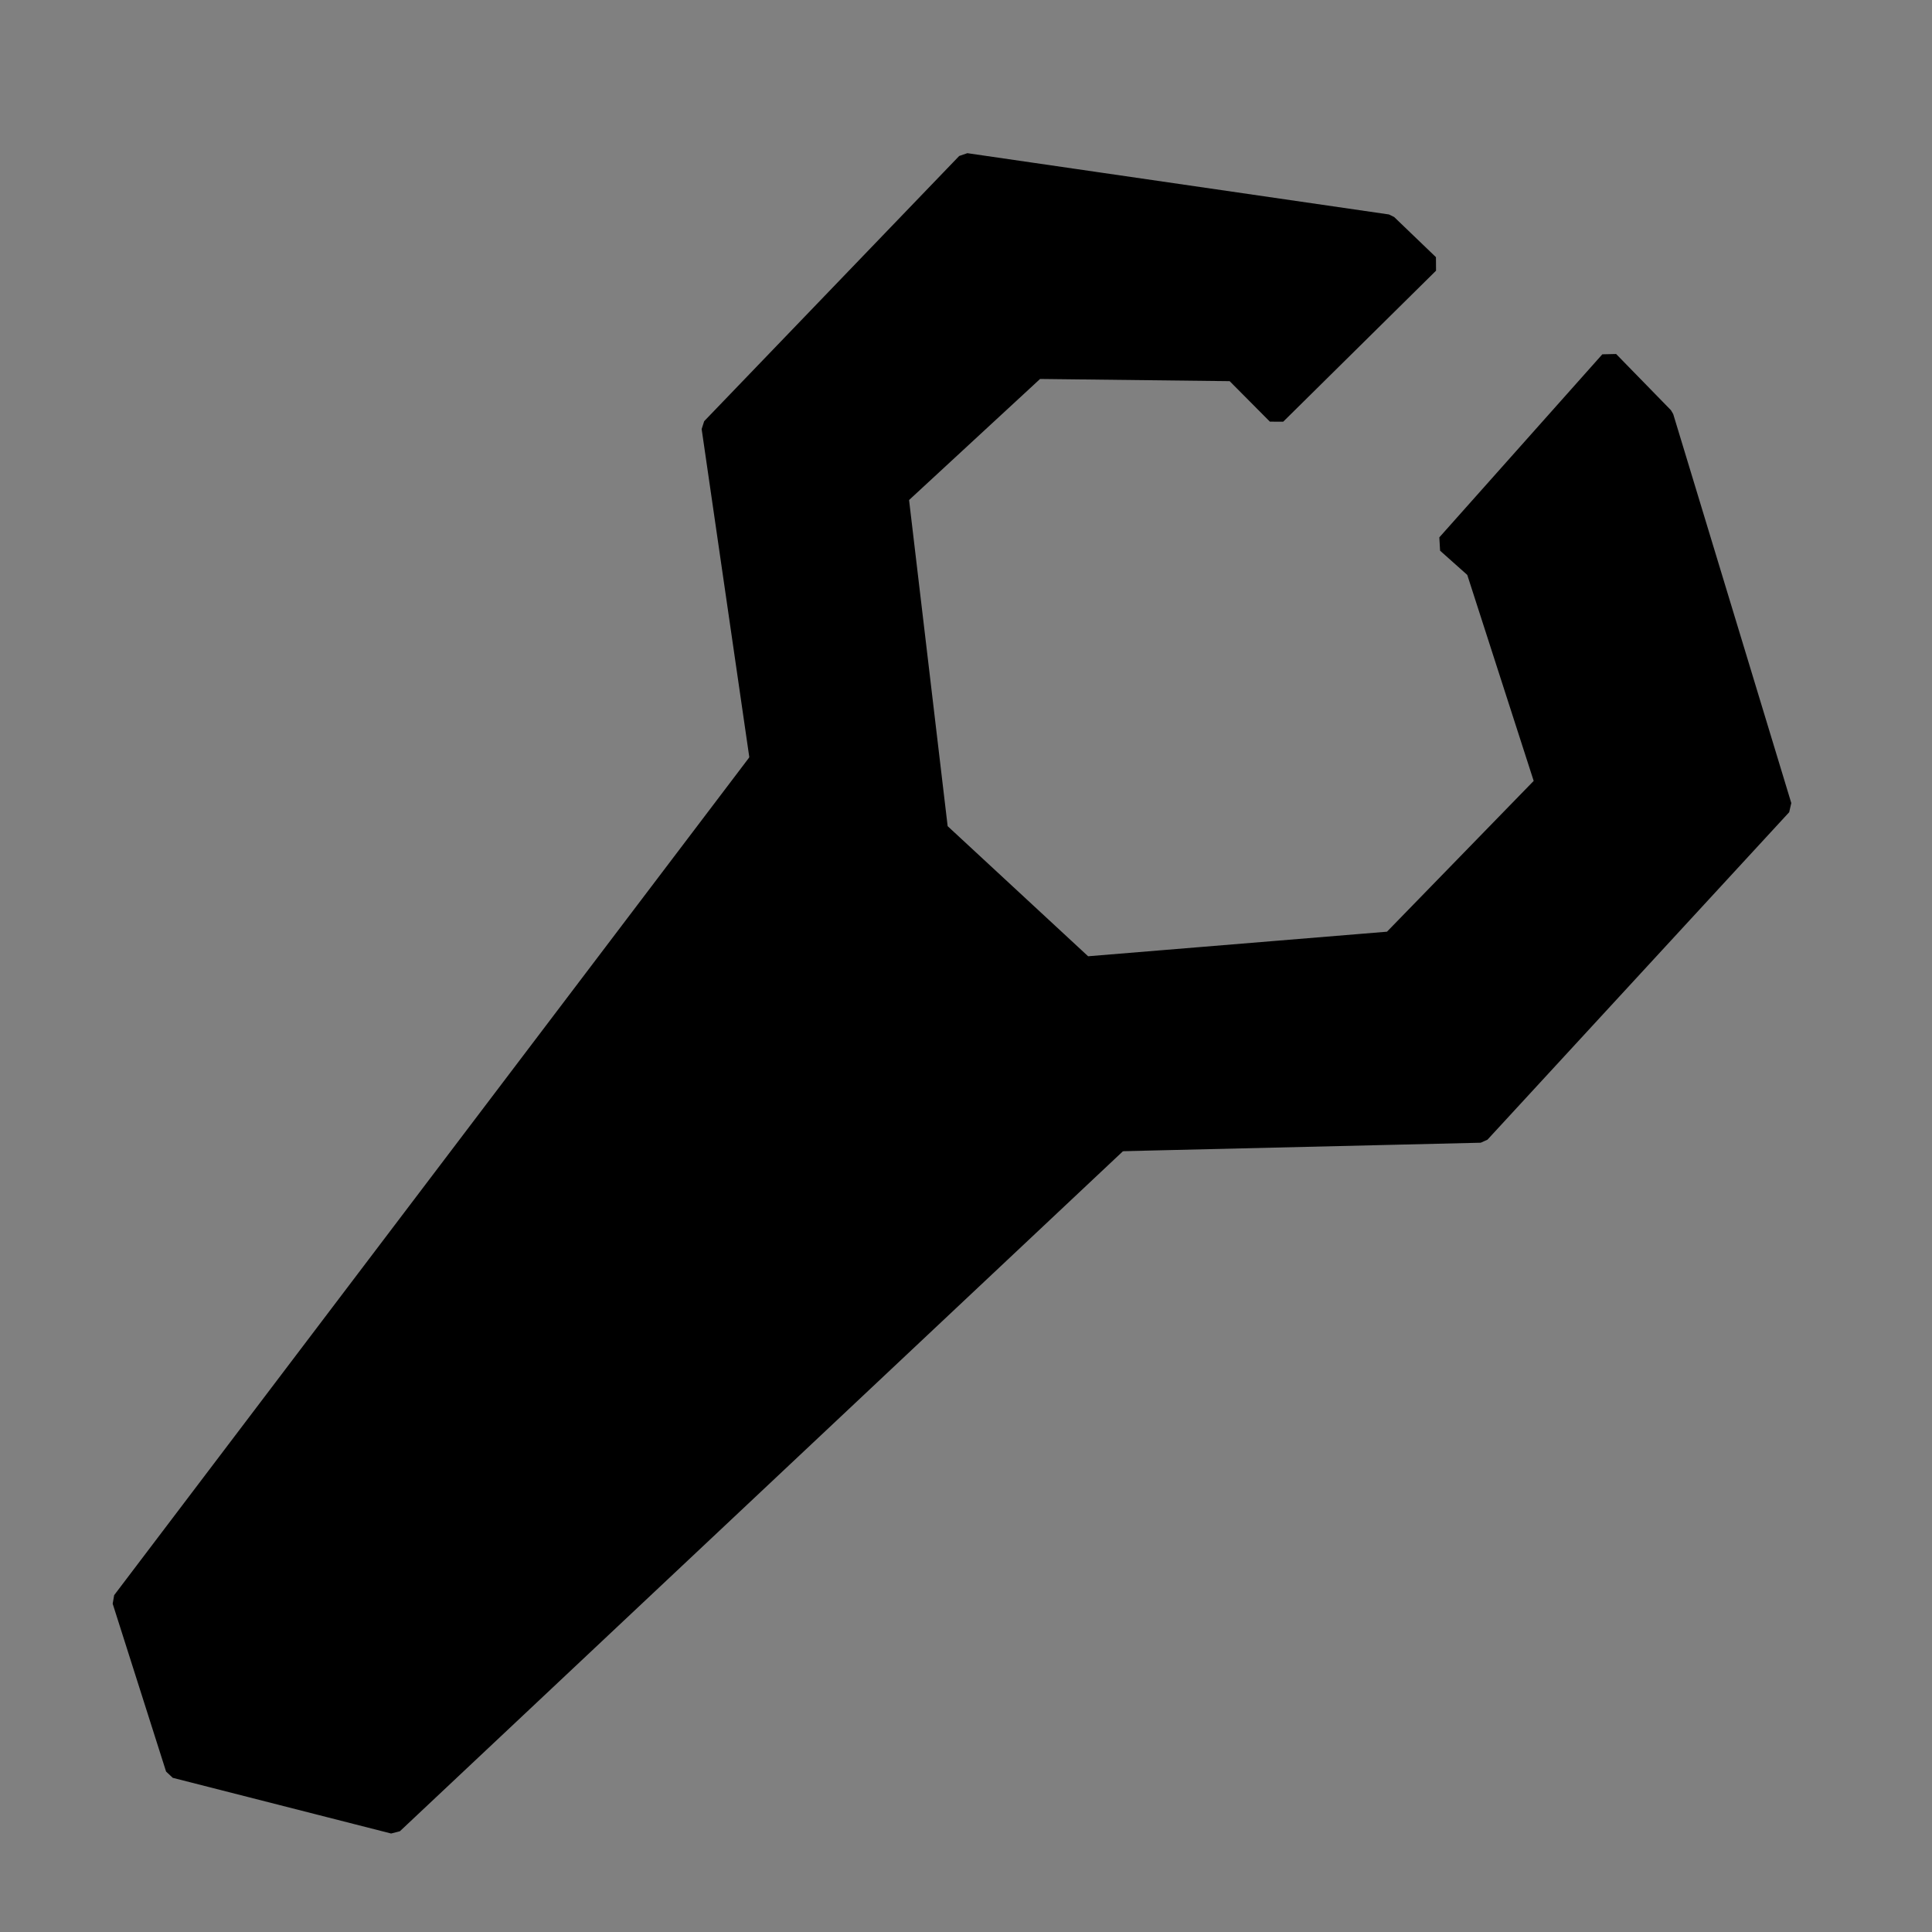 <?xml version="1.0" standalone="no"?>
<!DOCTYPE svg PUBLIC "-//W3C//DTD SVG 20010904//EN" "http://www.w3.org/TR/2001/REC-SVG-20010904/DTD/svg10.dtd">
<!-- Created using Krita: http://krita.org -->
<svg xmlns="http://www.w3.org/2000/svg" 
    xmlns:xlink="http://www.w3.org/1999/xlink"
    xmlns:krita="http://krita.org/namespaces/svg/krita"
    xmlns:sodipodi="http://sodipodi.sourceforge.net/DTD/sodipodi-0.dtd"
    width="245.76pt"
    height="245.76pt"
    viewBox="0 0 245.76 245.76">
<rect x="0" y="0" width="245.76" height="245.76" fill="#808080" stroke="none"/>
<defs/>
<path id="shape0" transform="translate(24.856, 119.385)" fill="none" stroke="#ffffff" stroke-width="2.4" stroke-linecap="square" stroke-linejoin="miter" stroke-miterlimit="2" d="M77.48 0L0 90.14"/><path id="shape1" transform="translate(35.889, 133.195)" fill="none" stroke="#ffffff" stroke-width="2.4" stroke-linecap="square" stroke-linejoin="miter" stroke-miterlimit="2" d="M0 85.677L75.863 0"/><path id="shape0" transform="matrix(1 0 0 1 15.477 95.936)" fill="#000000" fill-rule="evenodd" stroke="#000000" stroke-width="2.4" stroke-linecap="square" stroke-linejoin="bevel" d="M6.792 129.049L0 107.703L81.648 0L132.068 44.44L34.571 136.132Z"/><path id="shape2" transform="translate(90.441, 20.673)" fill="#000000" fill-rule="evenodd" stroke="#000000" stroke-width="2.4" stroke-linecap="square" stroke-linejoin="bevel" d="M6.792 80.502L0 33.734L32.439 0L86.069 7.795L91.387 12.905L71.945 32.117L66.483 26.618L41.399 26.327L23.934 42.467L28.965 84.998L47.544 102.207L86.536 99.002L106.014 78.982L97.245 51.781L93.544 48.482L114.279 25.195L121.251 32.343L136.272 81.828L97.892 123.486L36.44 124.942L6.792 80.502Z"/>
</svg>
